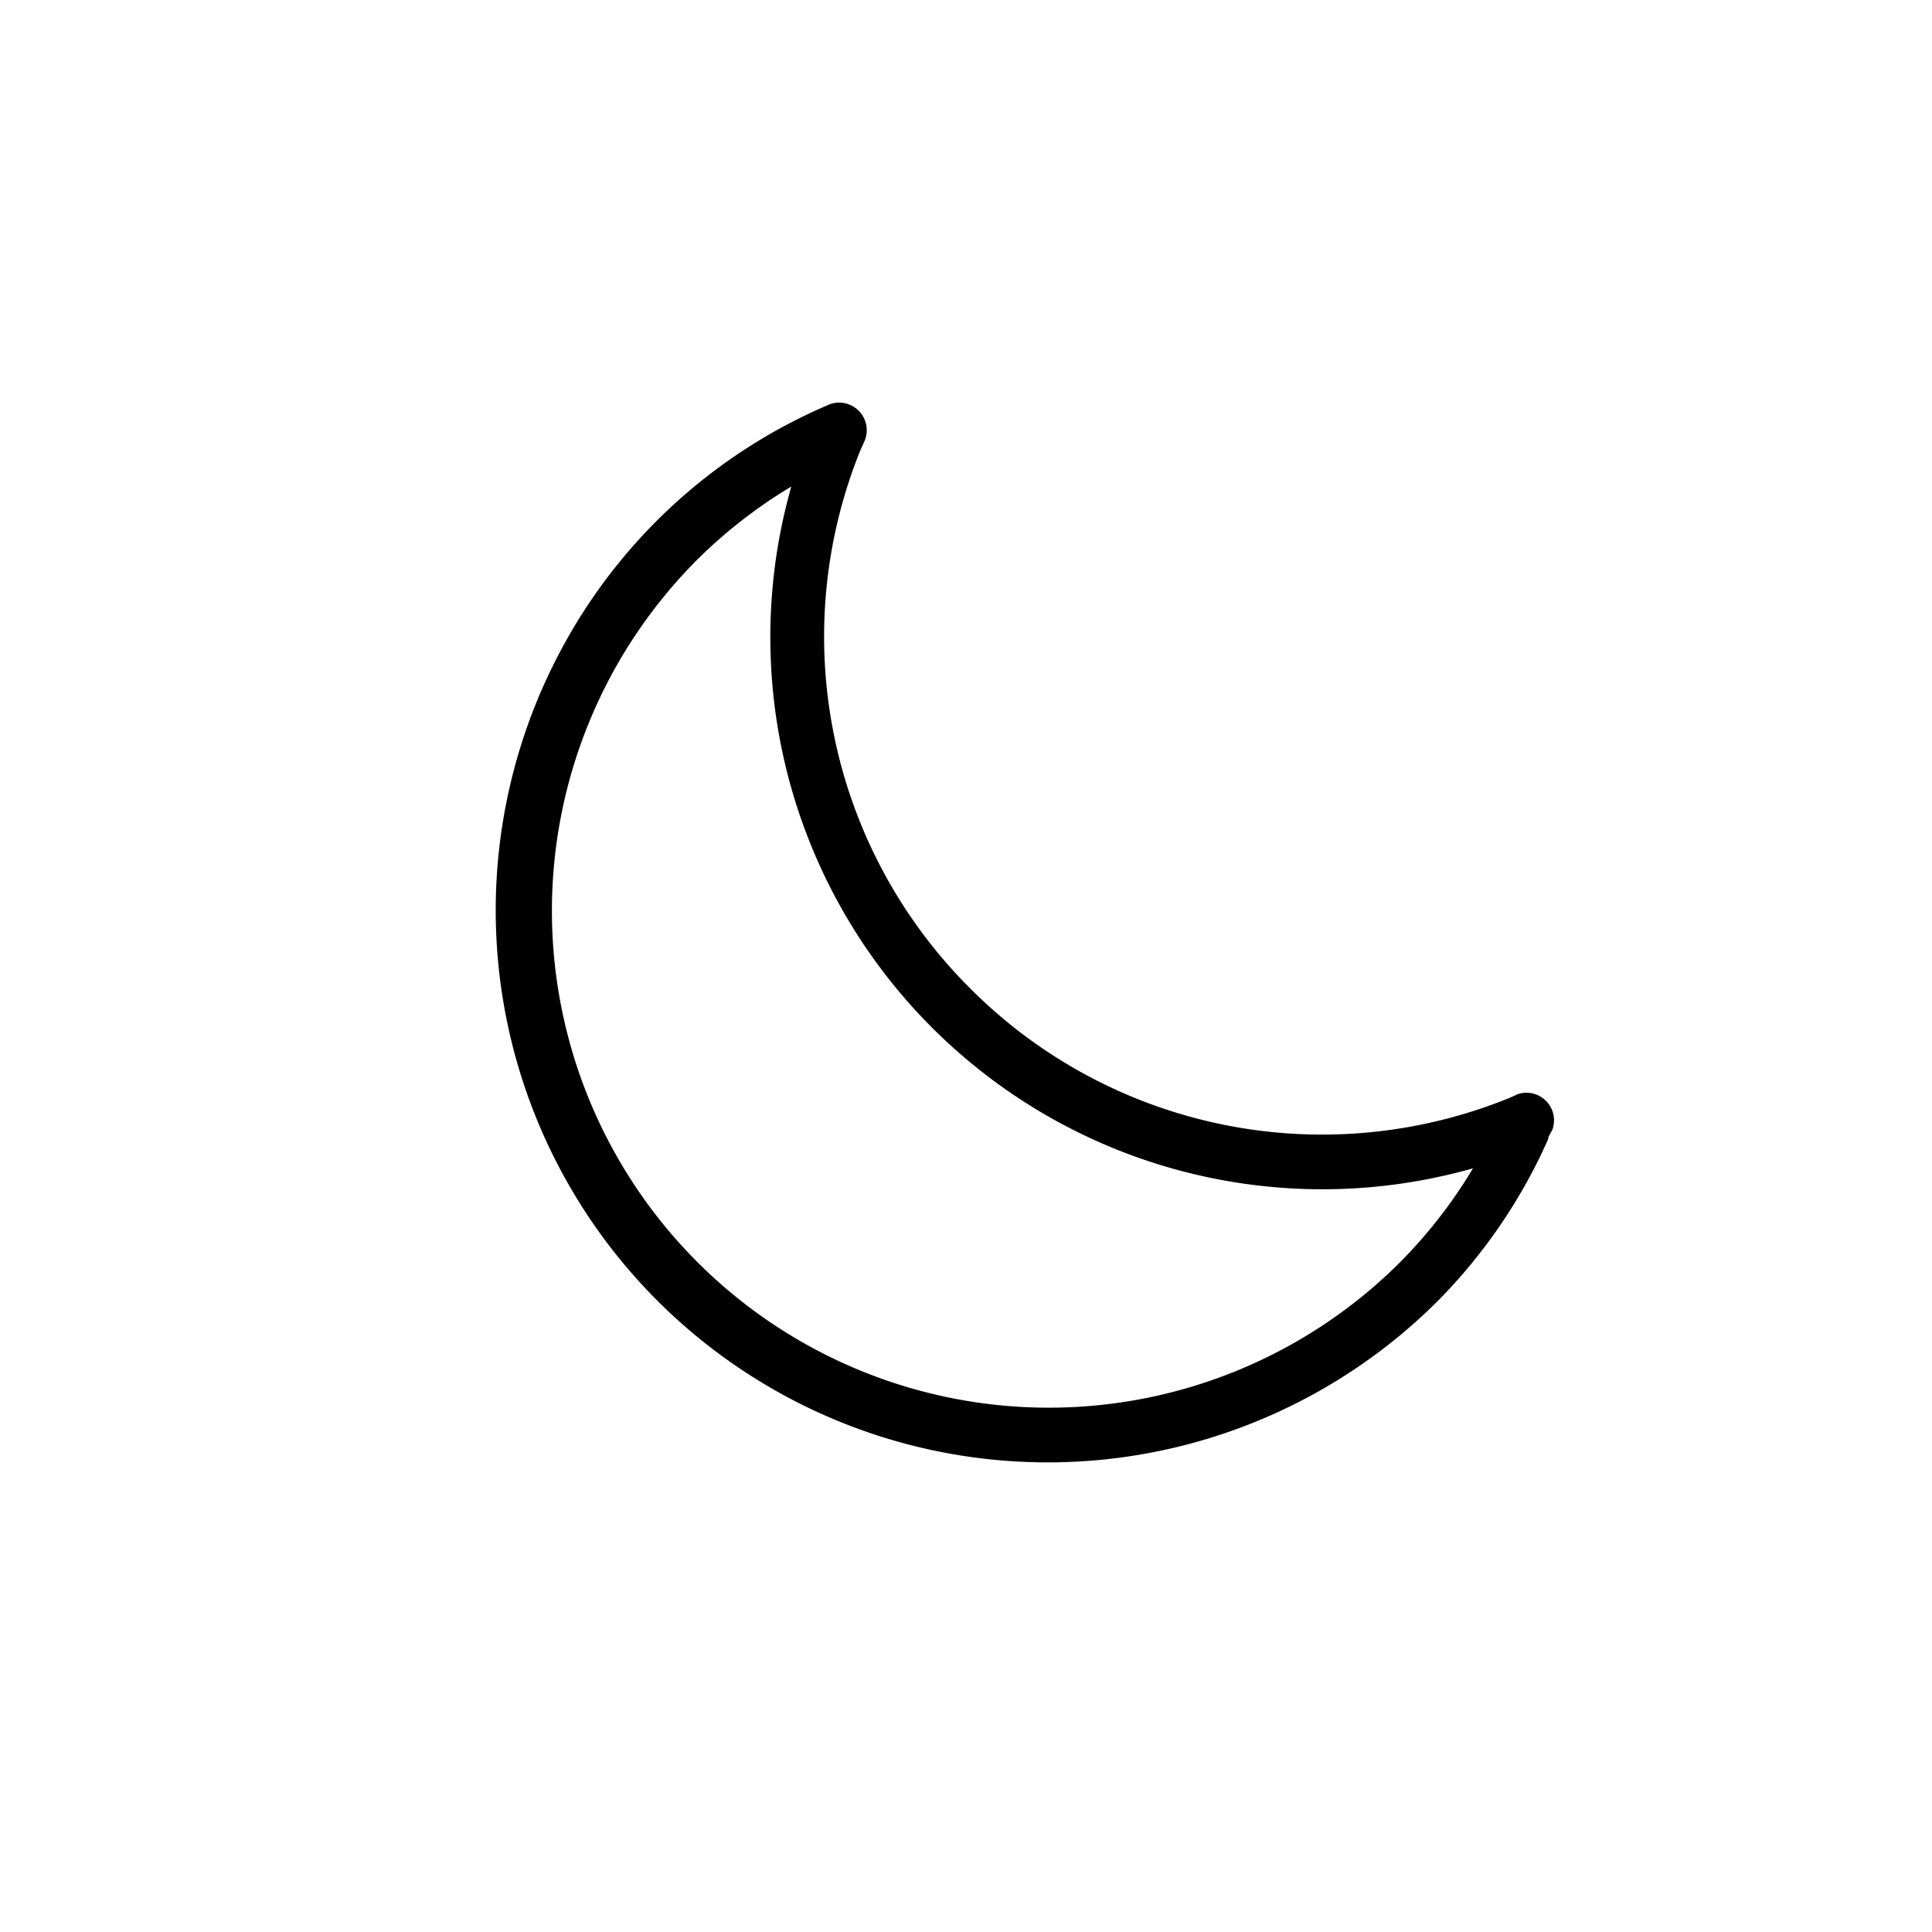 <svg id="Set_Iconos" data-name="Set Iconos" xmlns="http://www.w3.org/2000/svg" viewBox="0 0 70 70"><path d="M35.17,35.83a18,18,0,0,1-4-19.51l.14-.31a1,1,0,0,0-1.28-1.35l-.36.16a19.75,19.75,0,0,0-9.18,8.43,20,20,0,0,0,31.6,23.89,19.66,19.66,0,0,0,4-5.86c0-.1.1-.23.16-.36A1,1,0,0,0,55,39.64l-.31.14A18,18,0,0,1,35.17,35.83Zm15.56,9.9A18,18,0,0,1,25.27,20.27a17.76,17.76,0,0,1,3.4-2.64,20,20,0,0,0,24.7,24.7A17.76,17.76,0,0,1,50.73,45.73Z"/></svg>